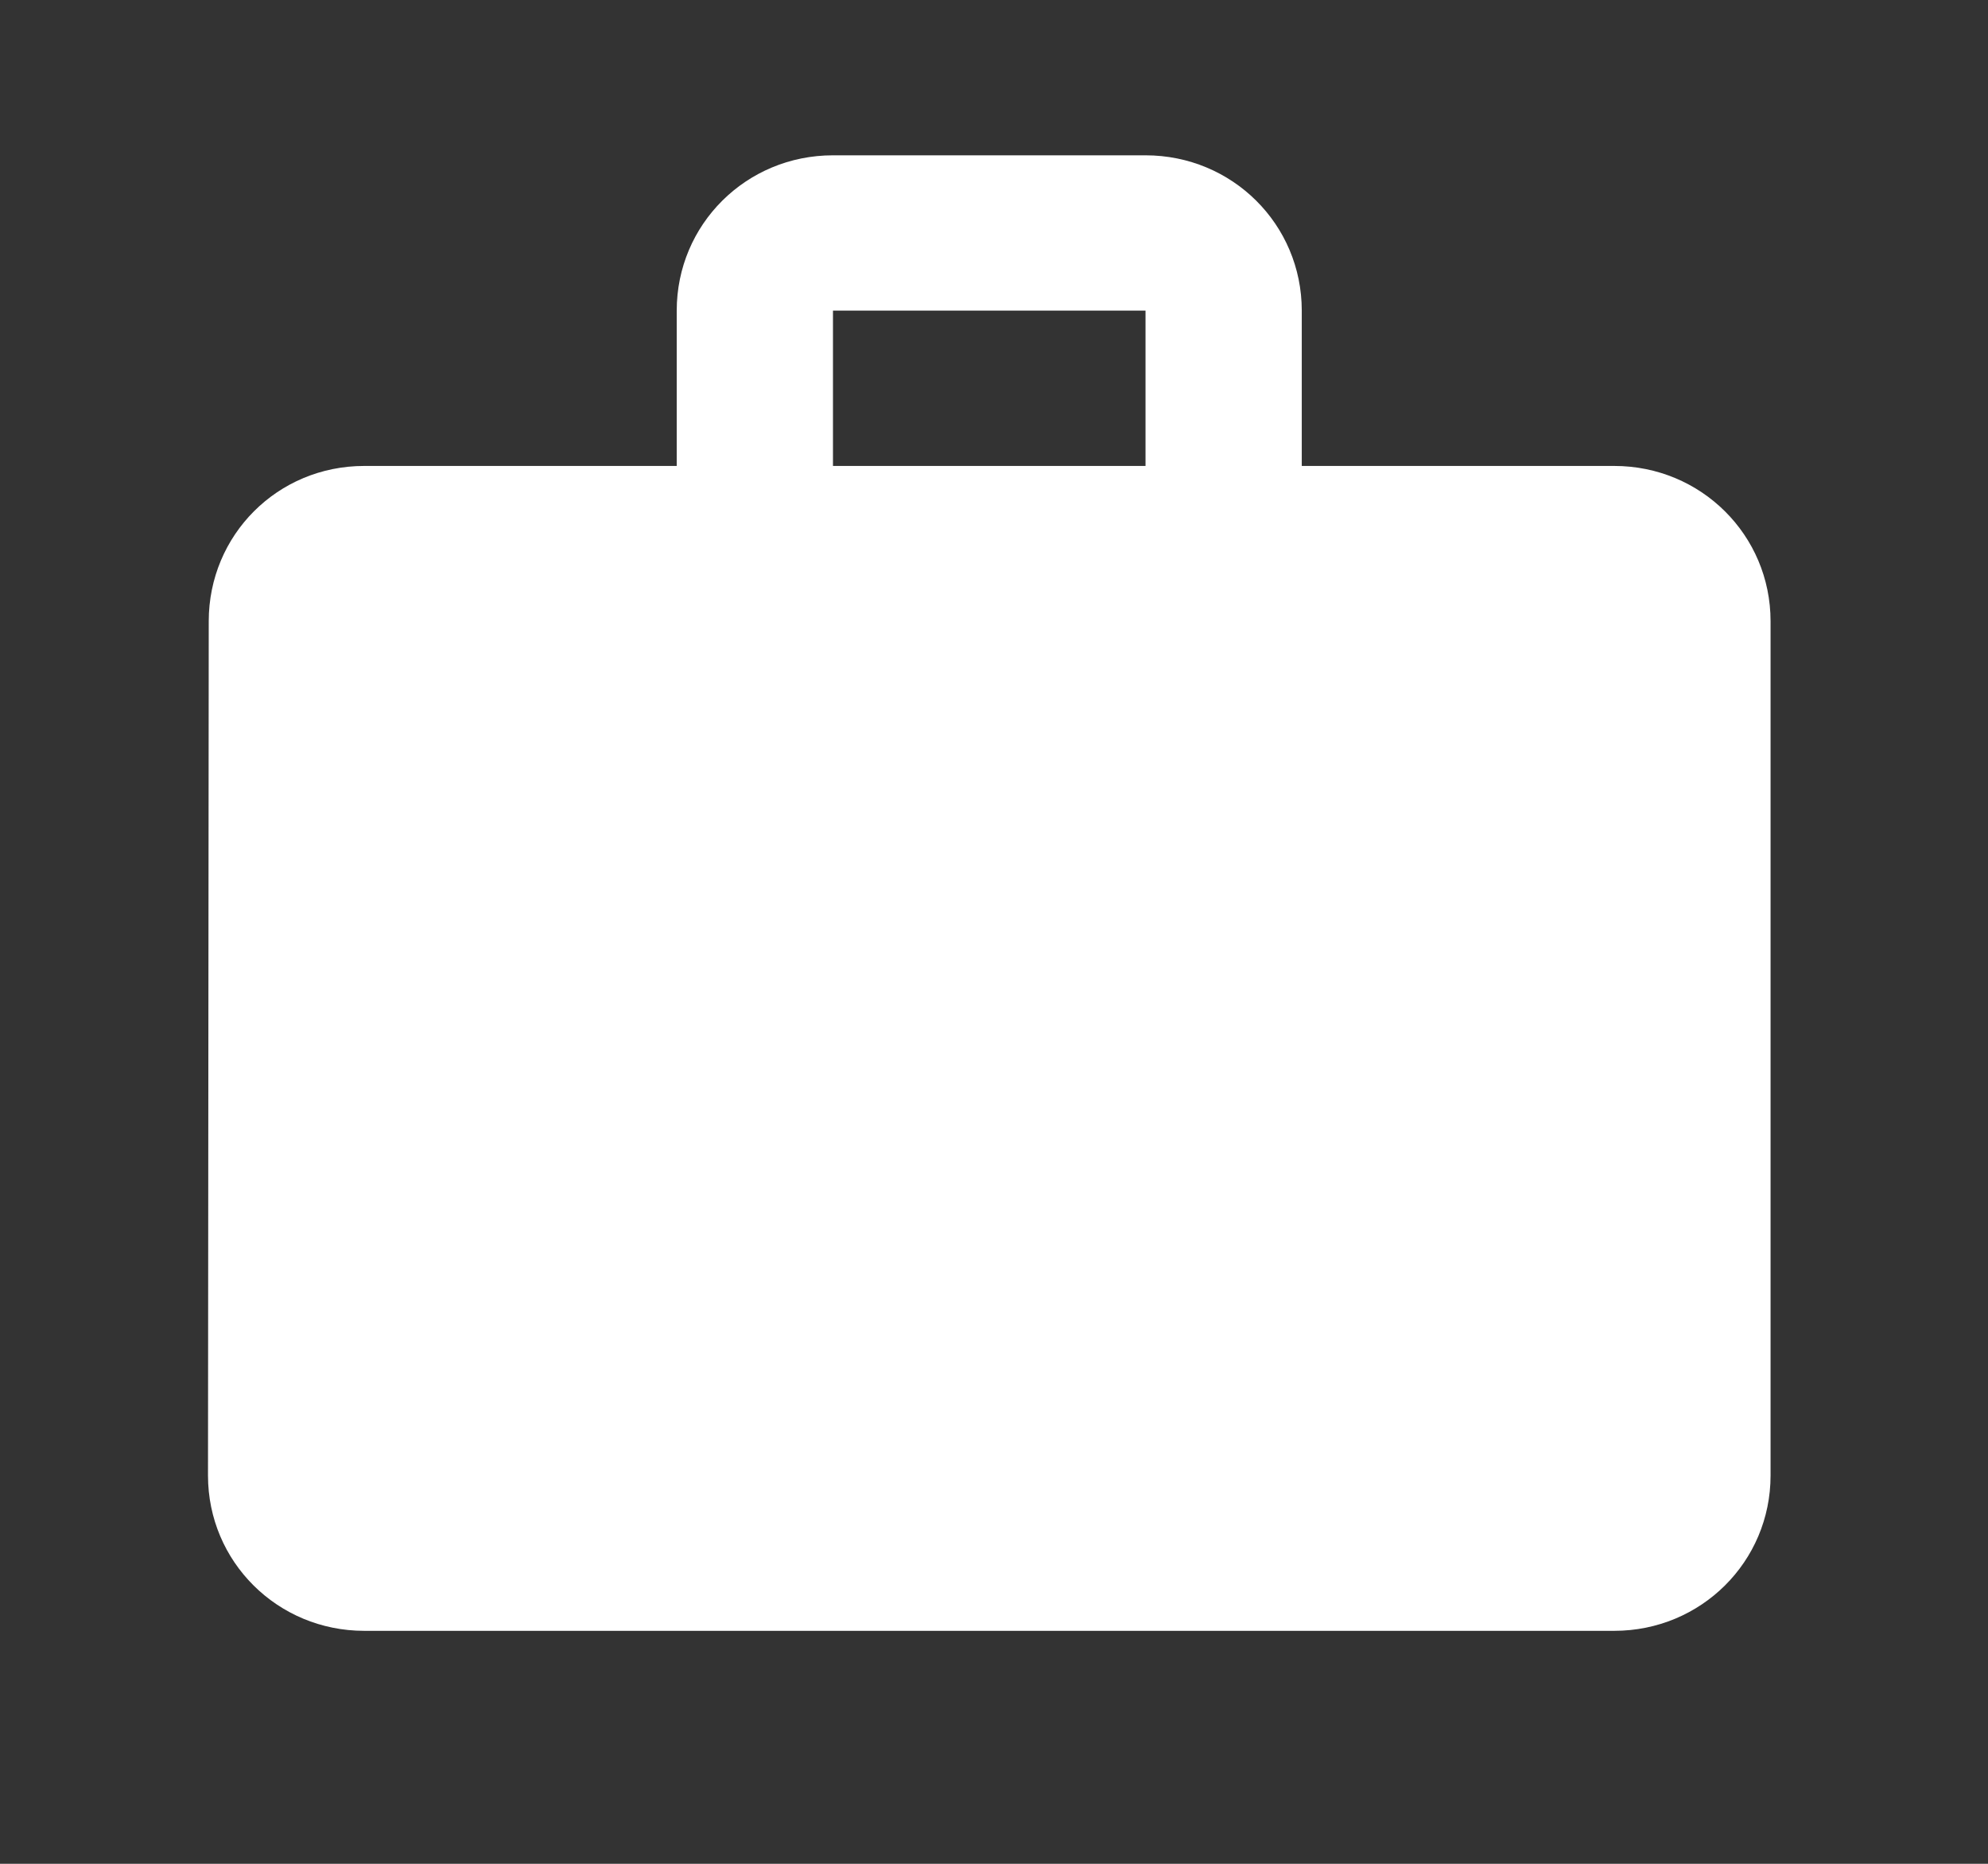 <svg width="32" height="30" viewBox="0 0 32 30" fill="none" xmlns="http://www.w3.org/2000/svg">
<rect x="0" y="0" width="32" height="30" fill="#333333" stroke="none"/>
<path d="M25.984 7.5H20.954V5C20.954 3.612 19.835 2.5 18.439 2.5H13.408C12.012 2.5 10.893 3.612 10.893 5V7.5H5.863C4.467 7.5 3.36 8.613 3.36 10L3.348 23.75C3.348 25.137 4.467 26.25 5.863 26.25H25.984C27.38 26.25 28.5 25.137 28.5 23.75V10C28.5 8.613 27.38 7.5 25.984 7.5ZM18.439 7.5H13.408V5H18.439V7.5Z" fill="white"/>
</svg>
